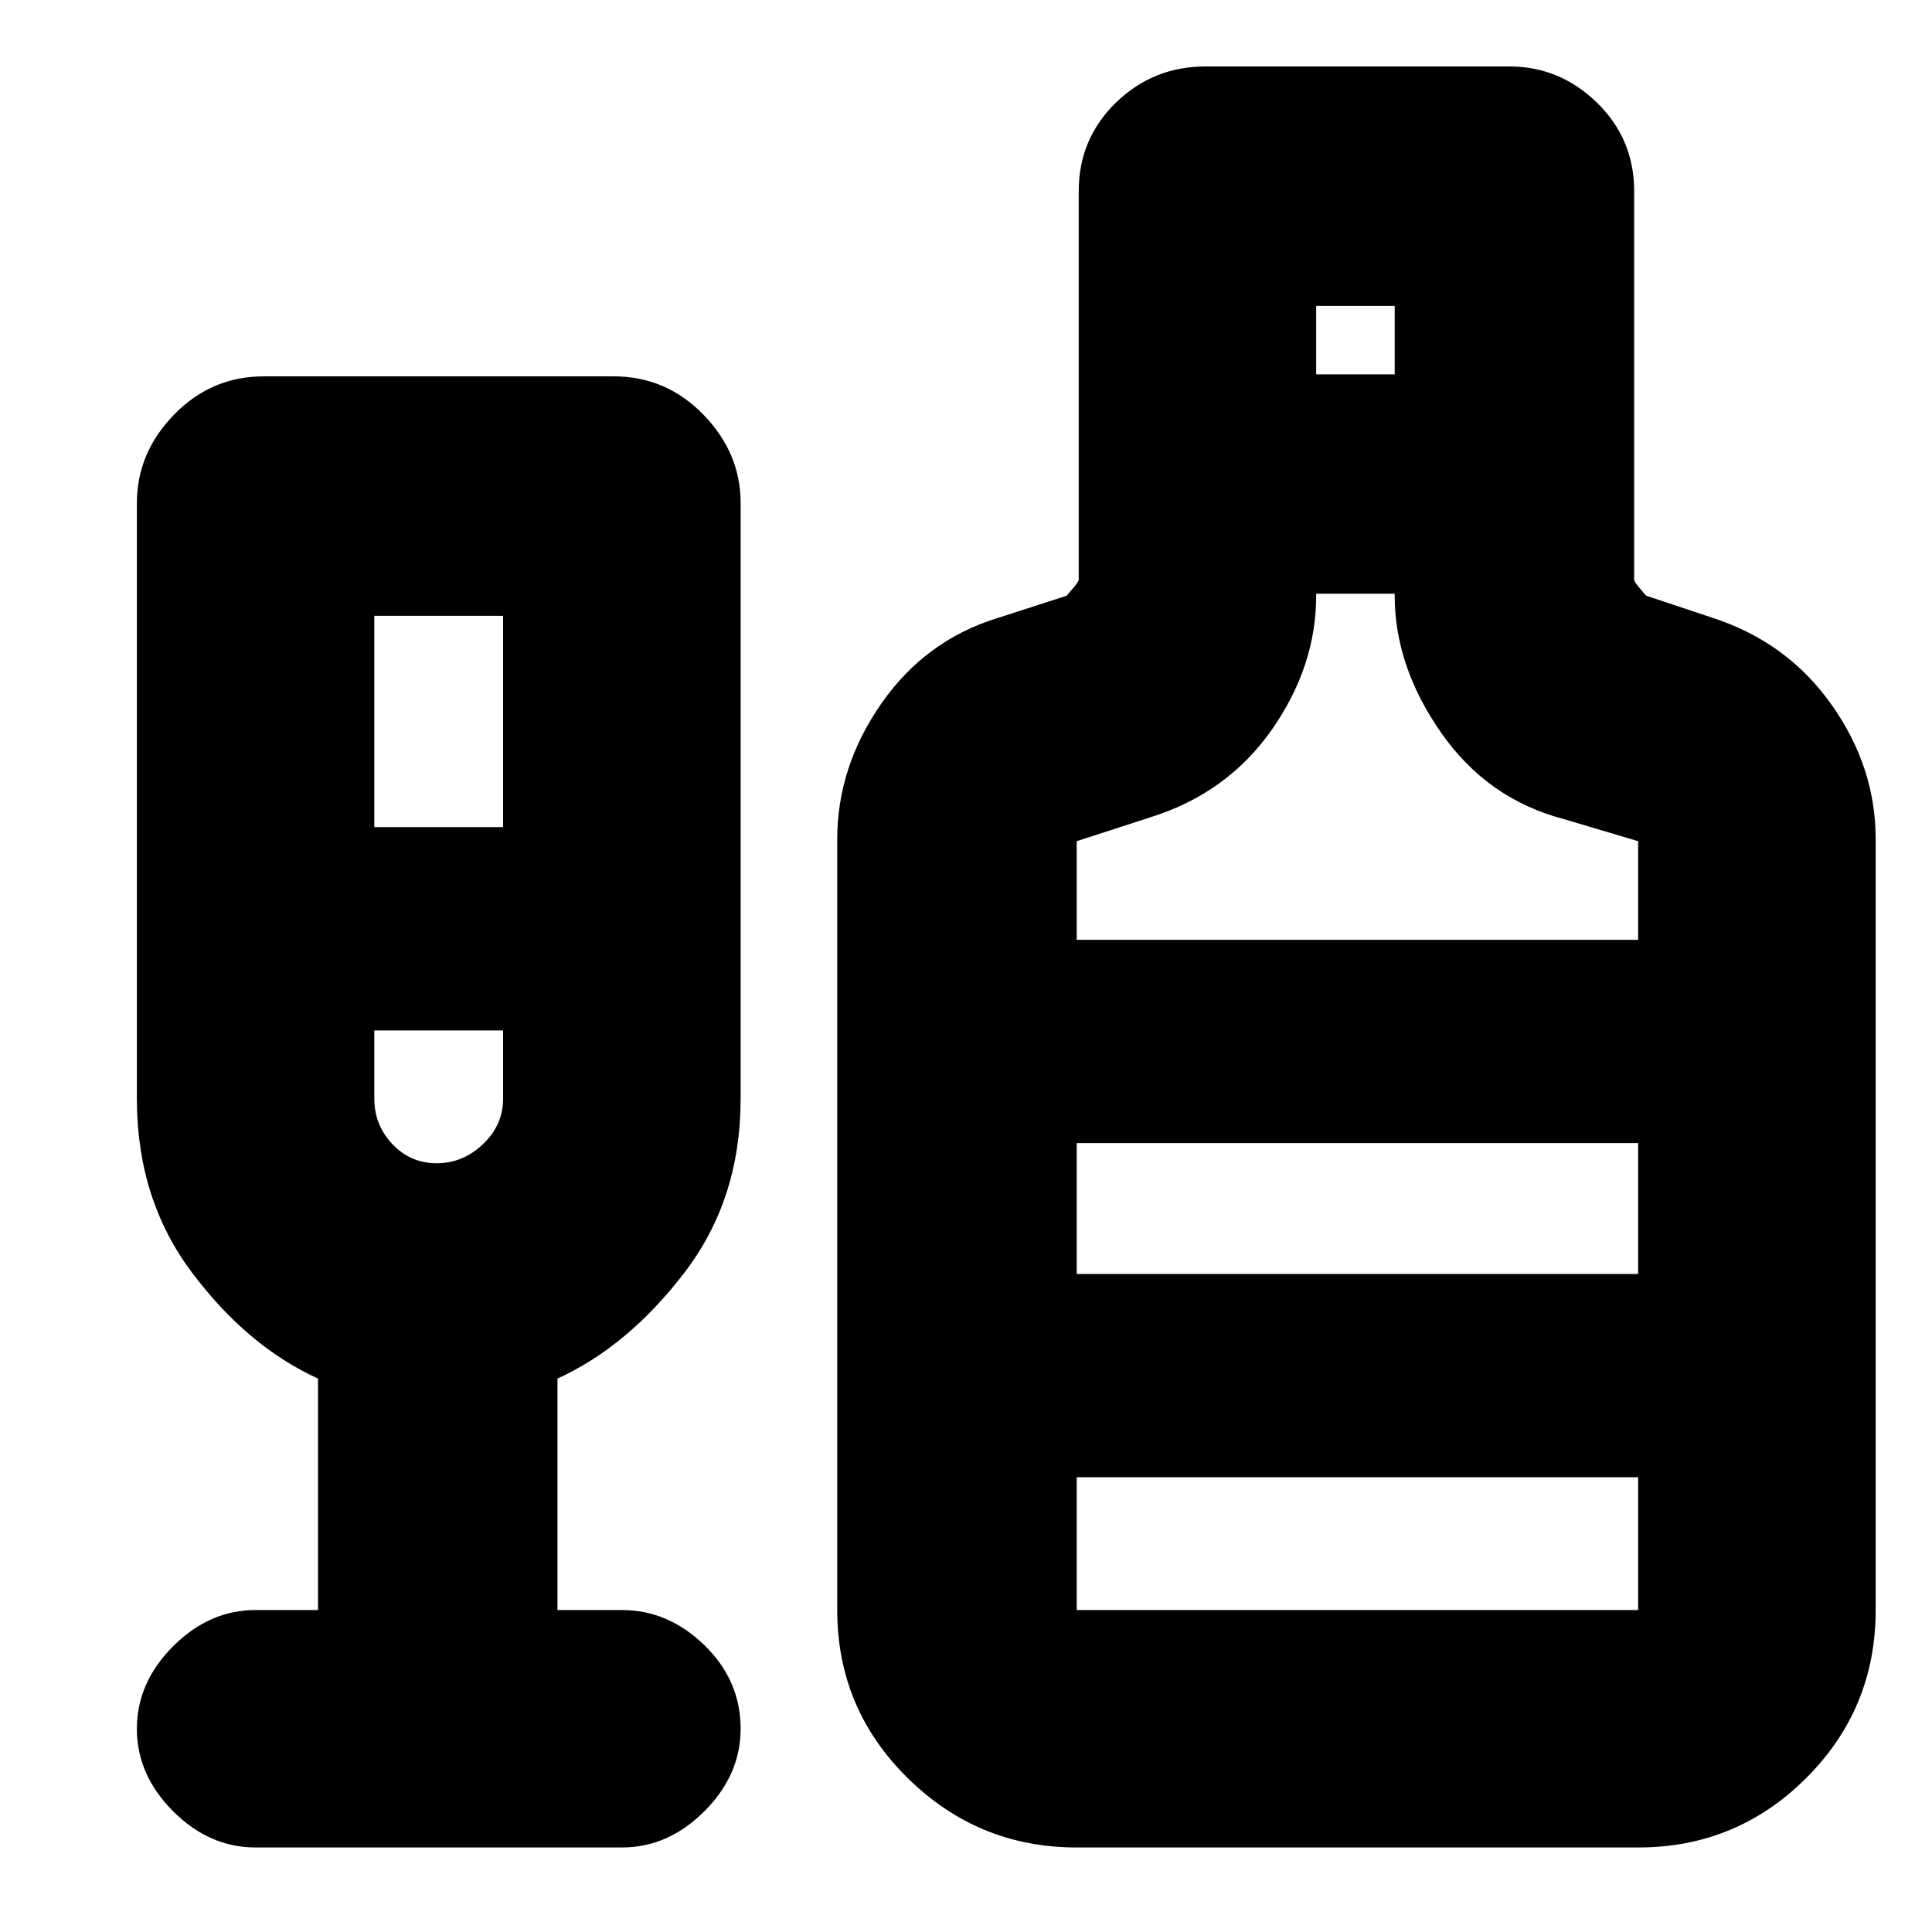 <svg xmlns="http://www.w3.org/2000/svg" height="20" width="20"><path d="M2.646 19.125q-.479 0-.854-.375t-.375-.854q0-.479.375-.854t.854-.375h.646v-2.396q-.73-.333-1.302-1.094-.573-.76-.573-1.802V5.208q0-.52.385-.916.386-.396.927-.396h3.625q.542 0 .927.396.386.396.386.916v6.167q0 1.042-.584 1.802-.583.761-1.312 1.094v2.396h.667q.479 0 .854.364.375.365.375.865 0 .479-.375.854t-.854.375ZM3.875 8.562h1.333V6.375H3.875Zm.646 3.48q.271 0 .479-.198.208-.198.208-.469v-.708H3.875v.708q0 .271.187.469.188.198.459.198Zm6.625 7.083q-1.021 0-1.75-.719-.729-.718-.729-1.739V8.688q0-.75.458-1.407.458-.656 1.208-.885l.709-.229.062-.073q.063-.073.063-.094V1.979q0-.541.385-.917.386-.374.927-.374h3.146q.521 0 .906.374.386.376.386.917V6q0 .021.052.083.052.063.073.084l.687.229q.771.25 1.229.896.459.646.459 1.396v7.979q0 1.021-.719 1.739-.719.719-1.74.719Zm2.479-15.25h.813v-.708h-.813Zm-2.479 5.854h5.812V8.708l-.77-.229q-.792-.208-1.271-.896-.479-.687-.479-1.416v-.021h-.813v.021q0 .729-.458 1.385-.459.656-1.25.906l-.771.25Zm0 6.938h5.812v-1.375h-5.812Zm0-3.479h5.812v-1.355h-5.812Zm-6.604-1.146Zm6.604 1.146v-1.355 1.355Z"/></svg>